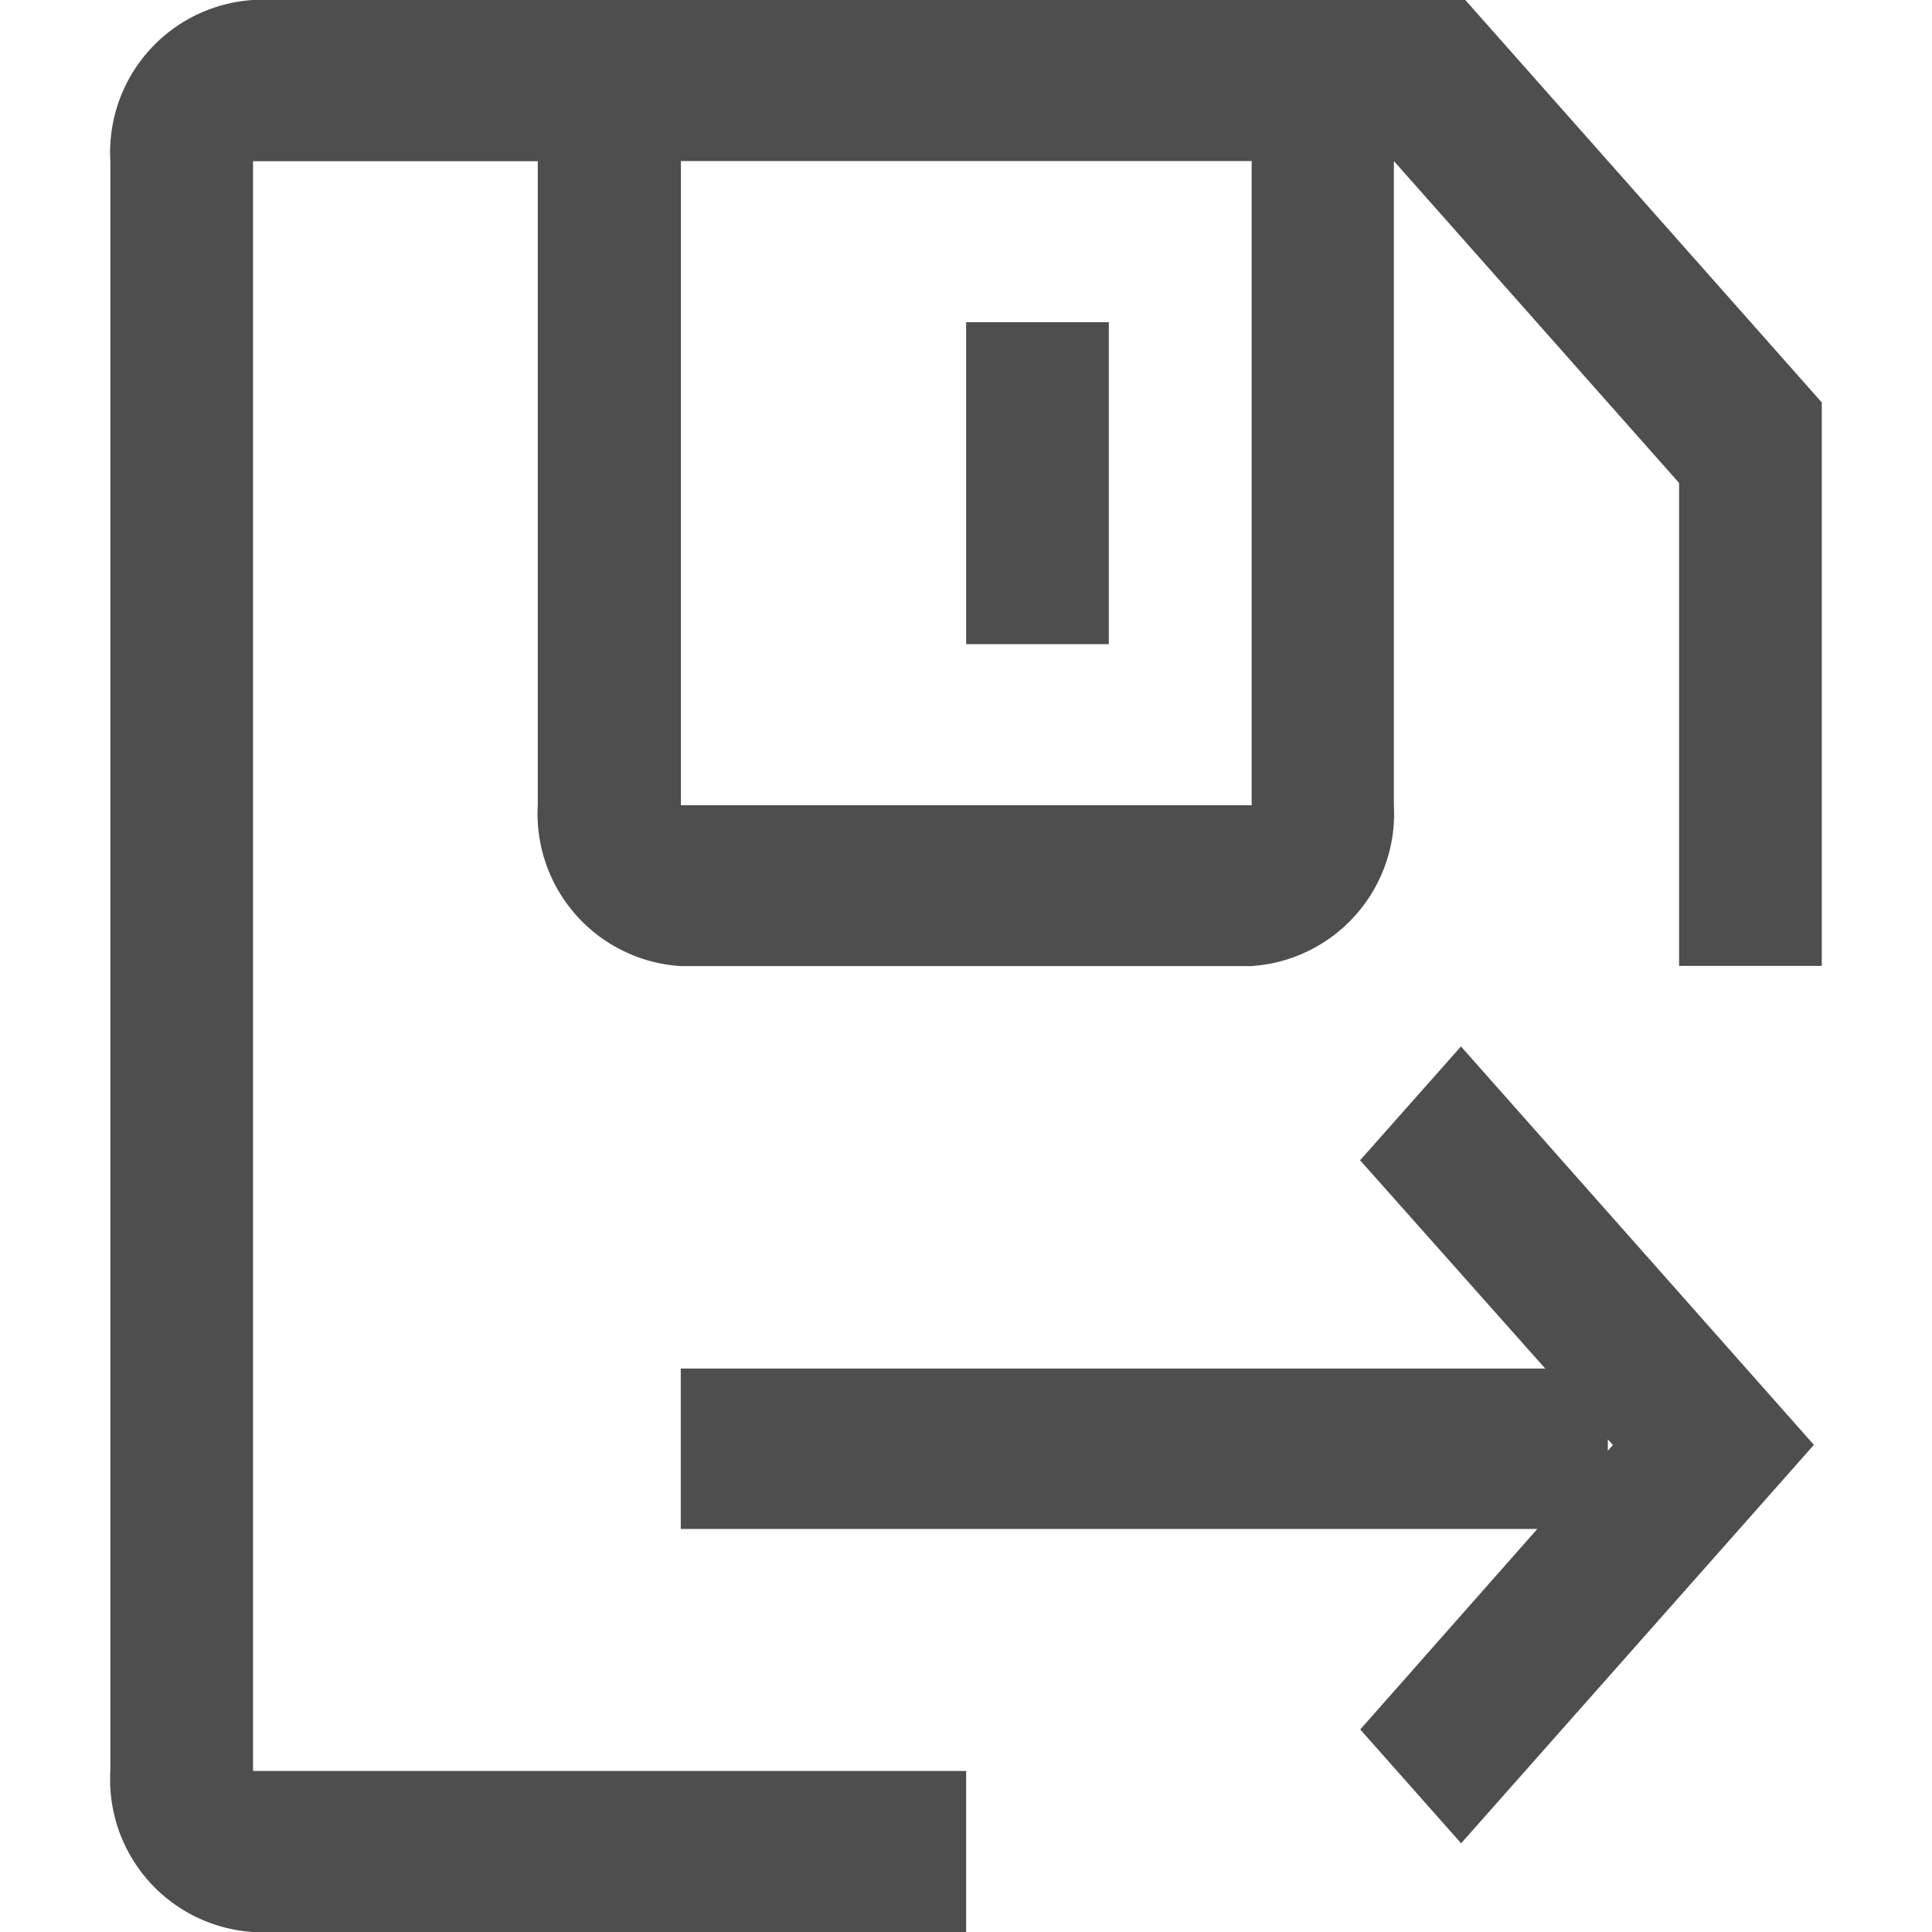 <?xml version="1.0" standalone="no"?><!DOCTYPE svg PUBLIC "-//W3C//DTD SVG 1.1//EN" "http://www.w3.org/Graphics/SVG/1.1/DTD/svg11.dtd"><svg t="1591838008248" class="icon" viewBox="0 0 1024 1024" version="1.1" xmlns="http://www.w3.org/2000/svg" p-id="4091" xmlns:xlink="http://www.w3.org/1999/xlink" width="200" height="200"><defs><style type="text/css"></style></defs><path d="M818.987 725.344l-98.108-110.371 53.469-60.336 187.059 211.177-186.977 211.177-53.469-60.336 93.856-106.283H360.823v-85.027h457.836z m33.193 37.526v6.05l2.698-3.025zM285.28 85.436H134.113v853.211h377.96v85.354H134.113A80.939 80.939 0 0 1 58.488 938.646V85.354A80.939 80.939 0 0 1 134.113 0h642.524l188.939 213.303v298.656h-75.625V255.98L738.784 85.354v341.333a80.939 80.939 0 0 1-75.625 85.354h-302.499a80.939 80.939 0 0 1-75.625-85.354V85.354z m75.625 341.333h302.499V85.354h-302.499z m151.168-255.98h75.625v170.626h-75.625V170.626z" fill="#4E4E4E" p-id="4092"></path></svg>